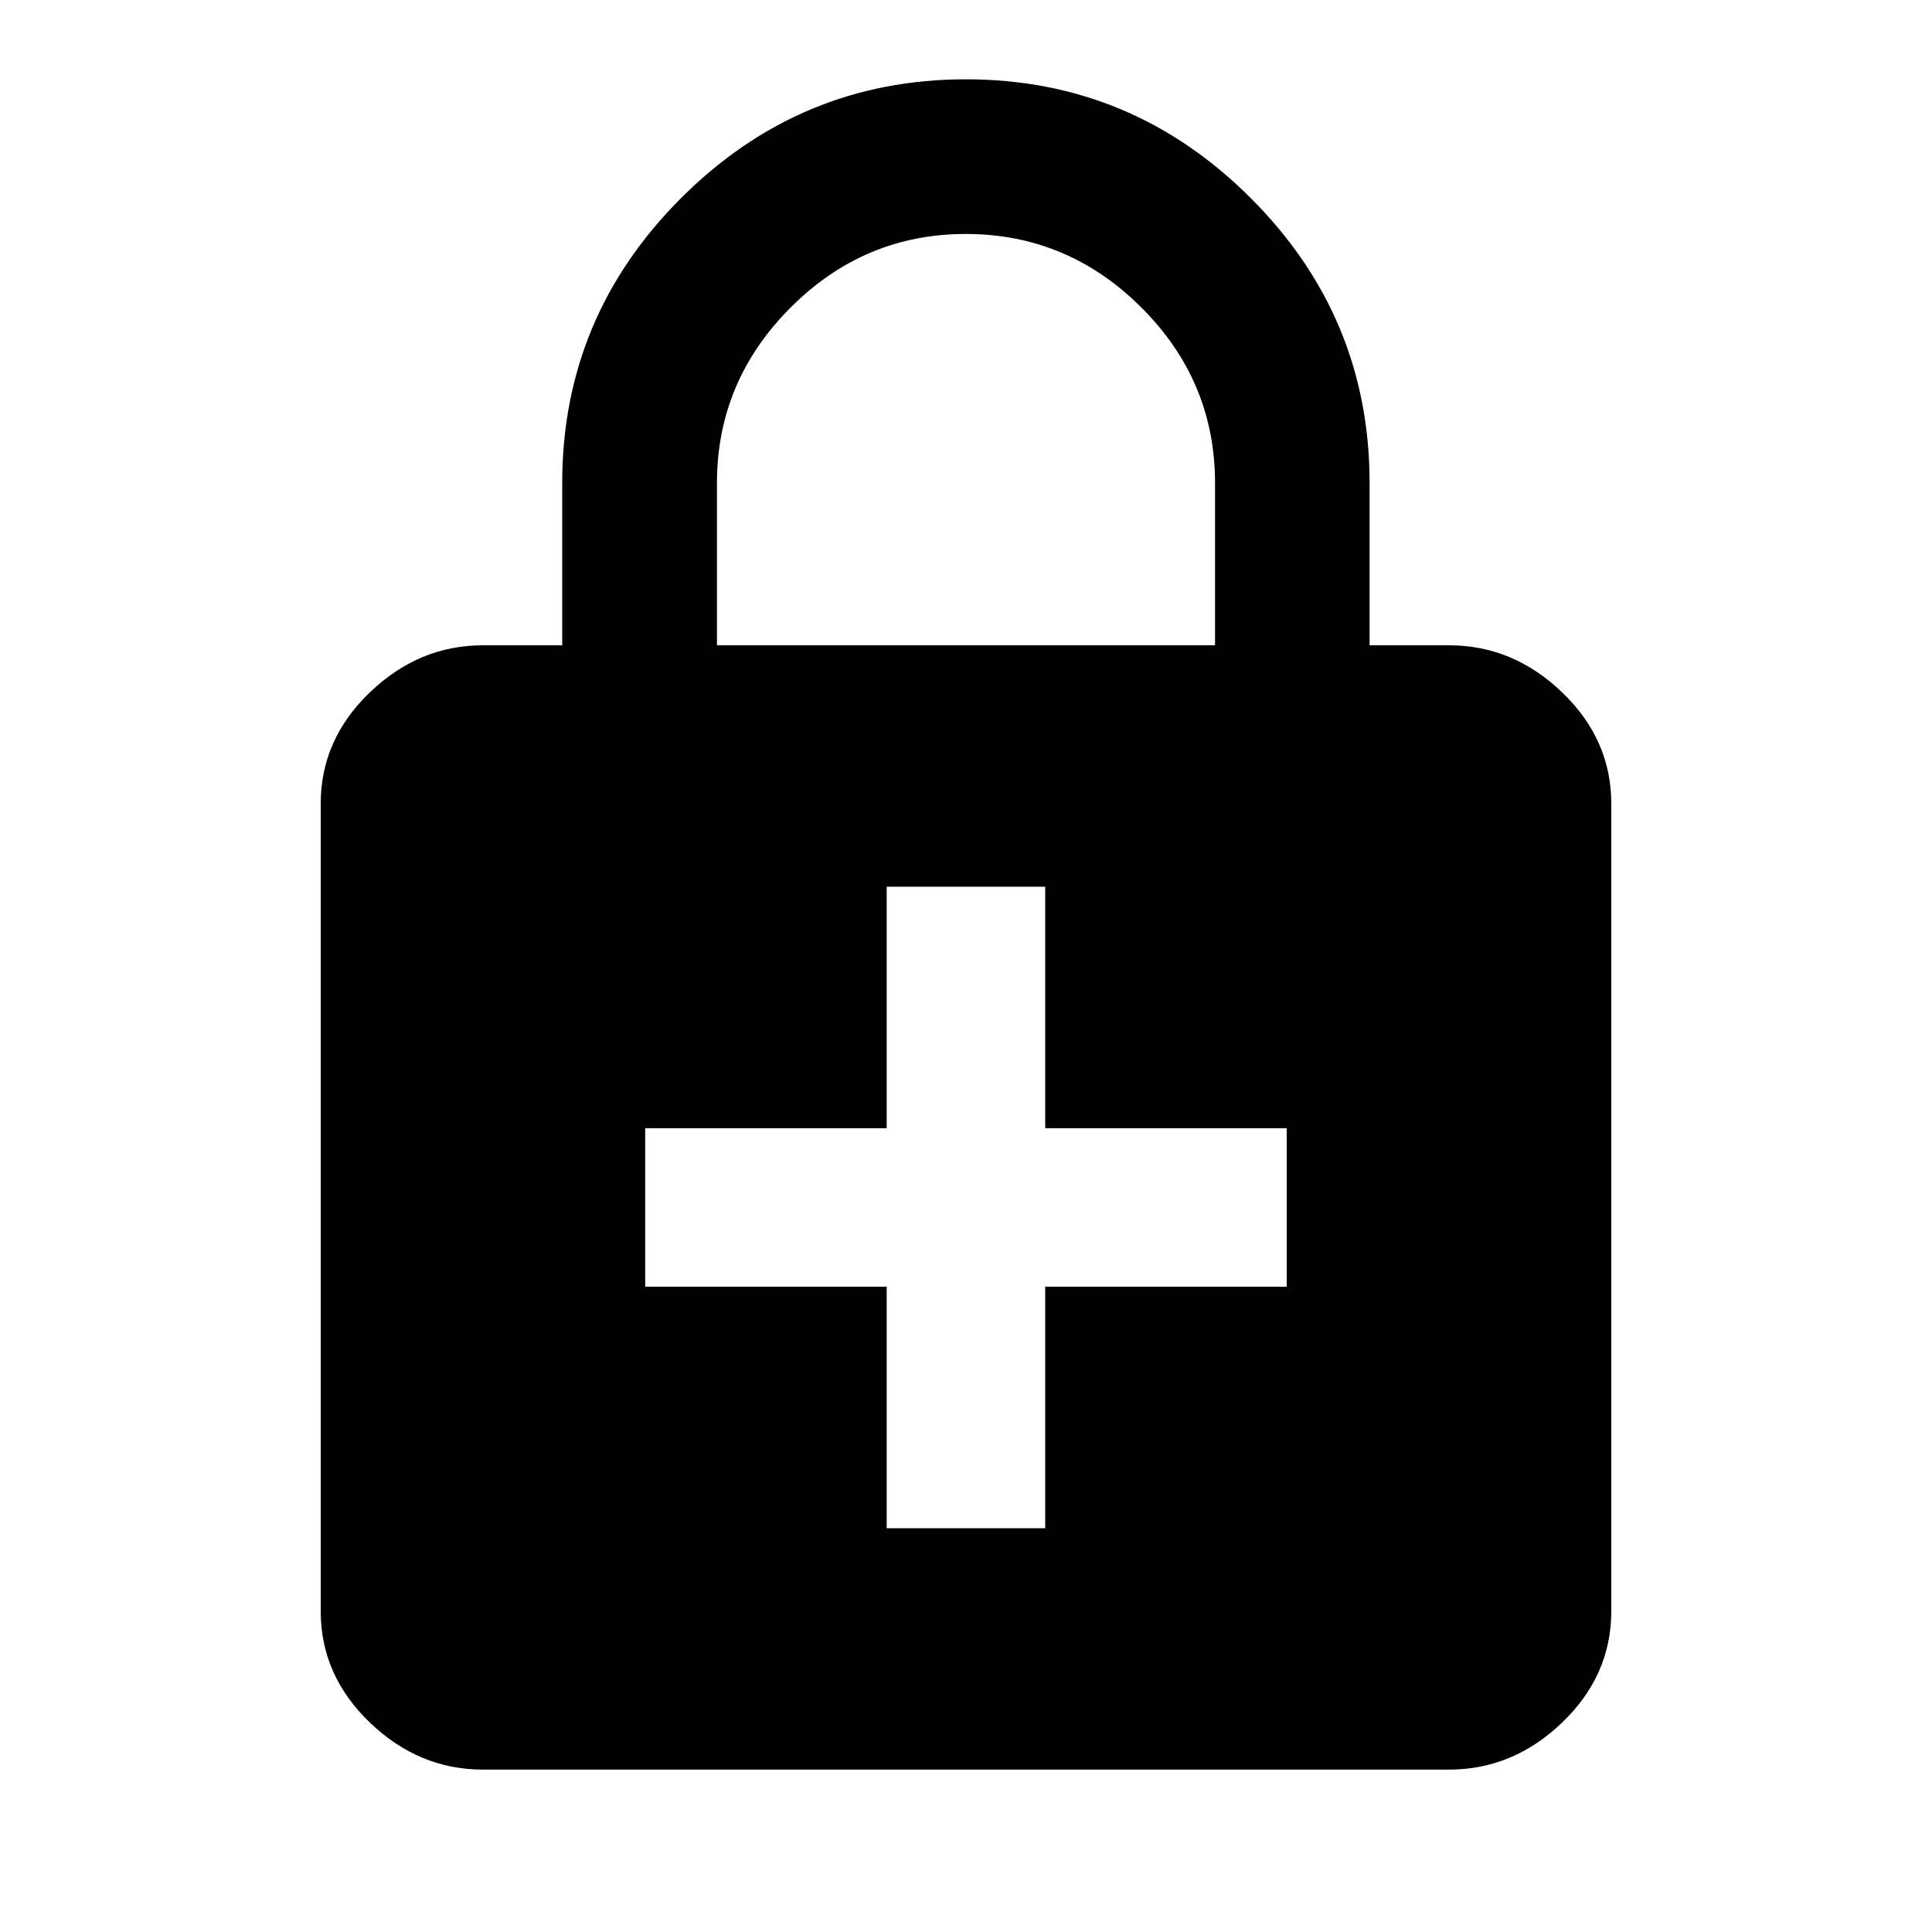 <!-- Generated by IcoMoon.io -->
<svg version="1.1" xmlns="http://www.w3.org/2000/svg" width="20" height="20" viewBox="0 0 20 20">
<title>enhanced_encryption</title>
<path d="M13.32 13.32v-1.641h-2.5v-2.5h-1.641v2.5h-2.5v1.641h2.5v2.5h1.641v-2.5h2.5zM7.422 5v1.68h5.156v-1.68q0-1.055-0.762-1.816t-1.816-0.762-1.816 0.762-0.762 1.816zM15 6.68q0.664 0 1.172 0.488t0.508 1.152v8.359q0 0.664-0.508 1.152t-1.172 0.488h-10q-0.664 0-1.172-0.488t-0.508-1.152v-8.359q0-0.664 0.508-1.152t1.172-0.488h0.82v-1.68q0-1.719 1.23-2.949t2.949-1.23 2.949 1.23 1.23 2.949v1.68h0.82z"></path>
</svg>
